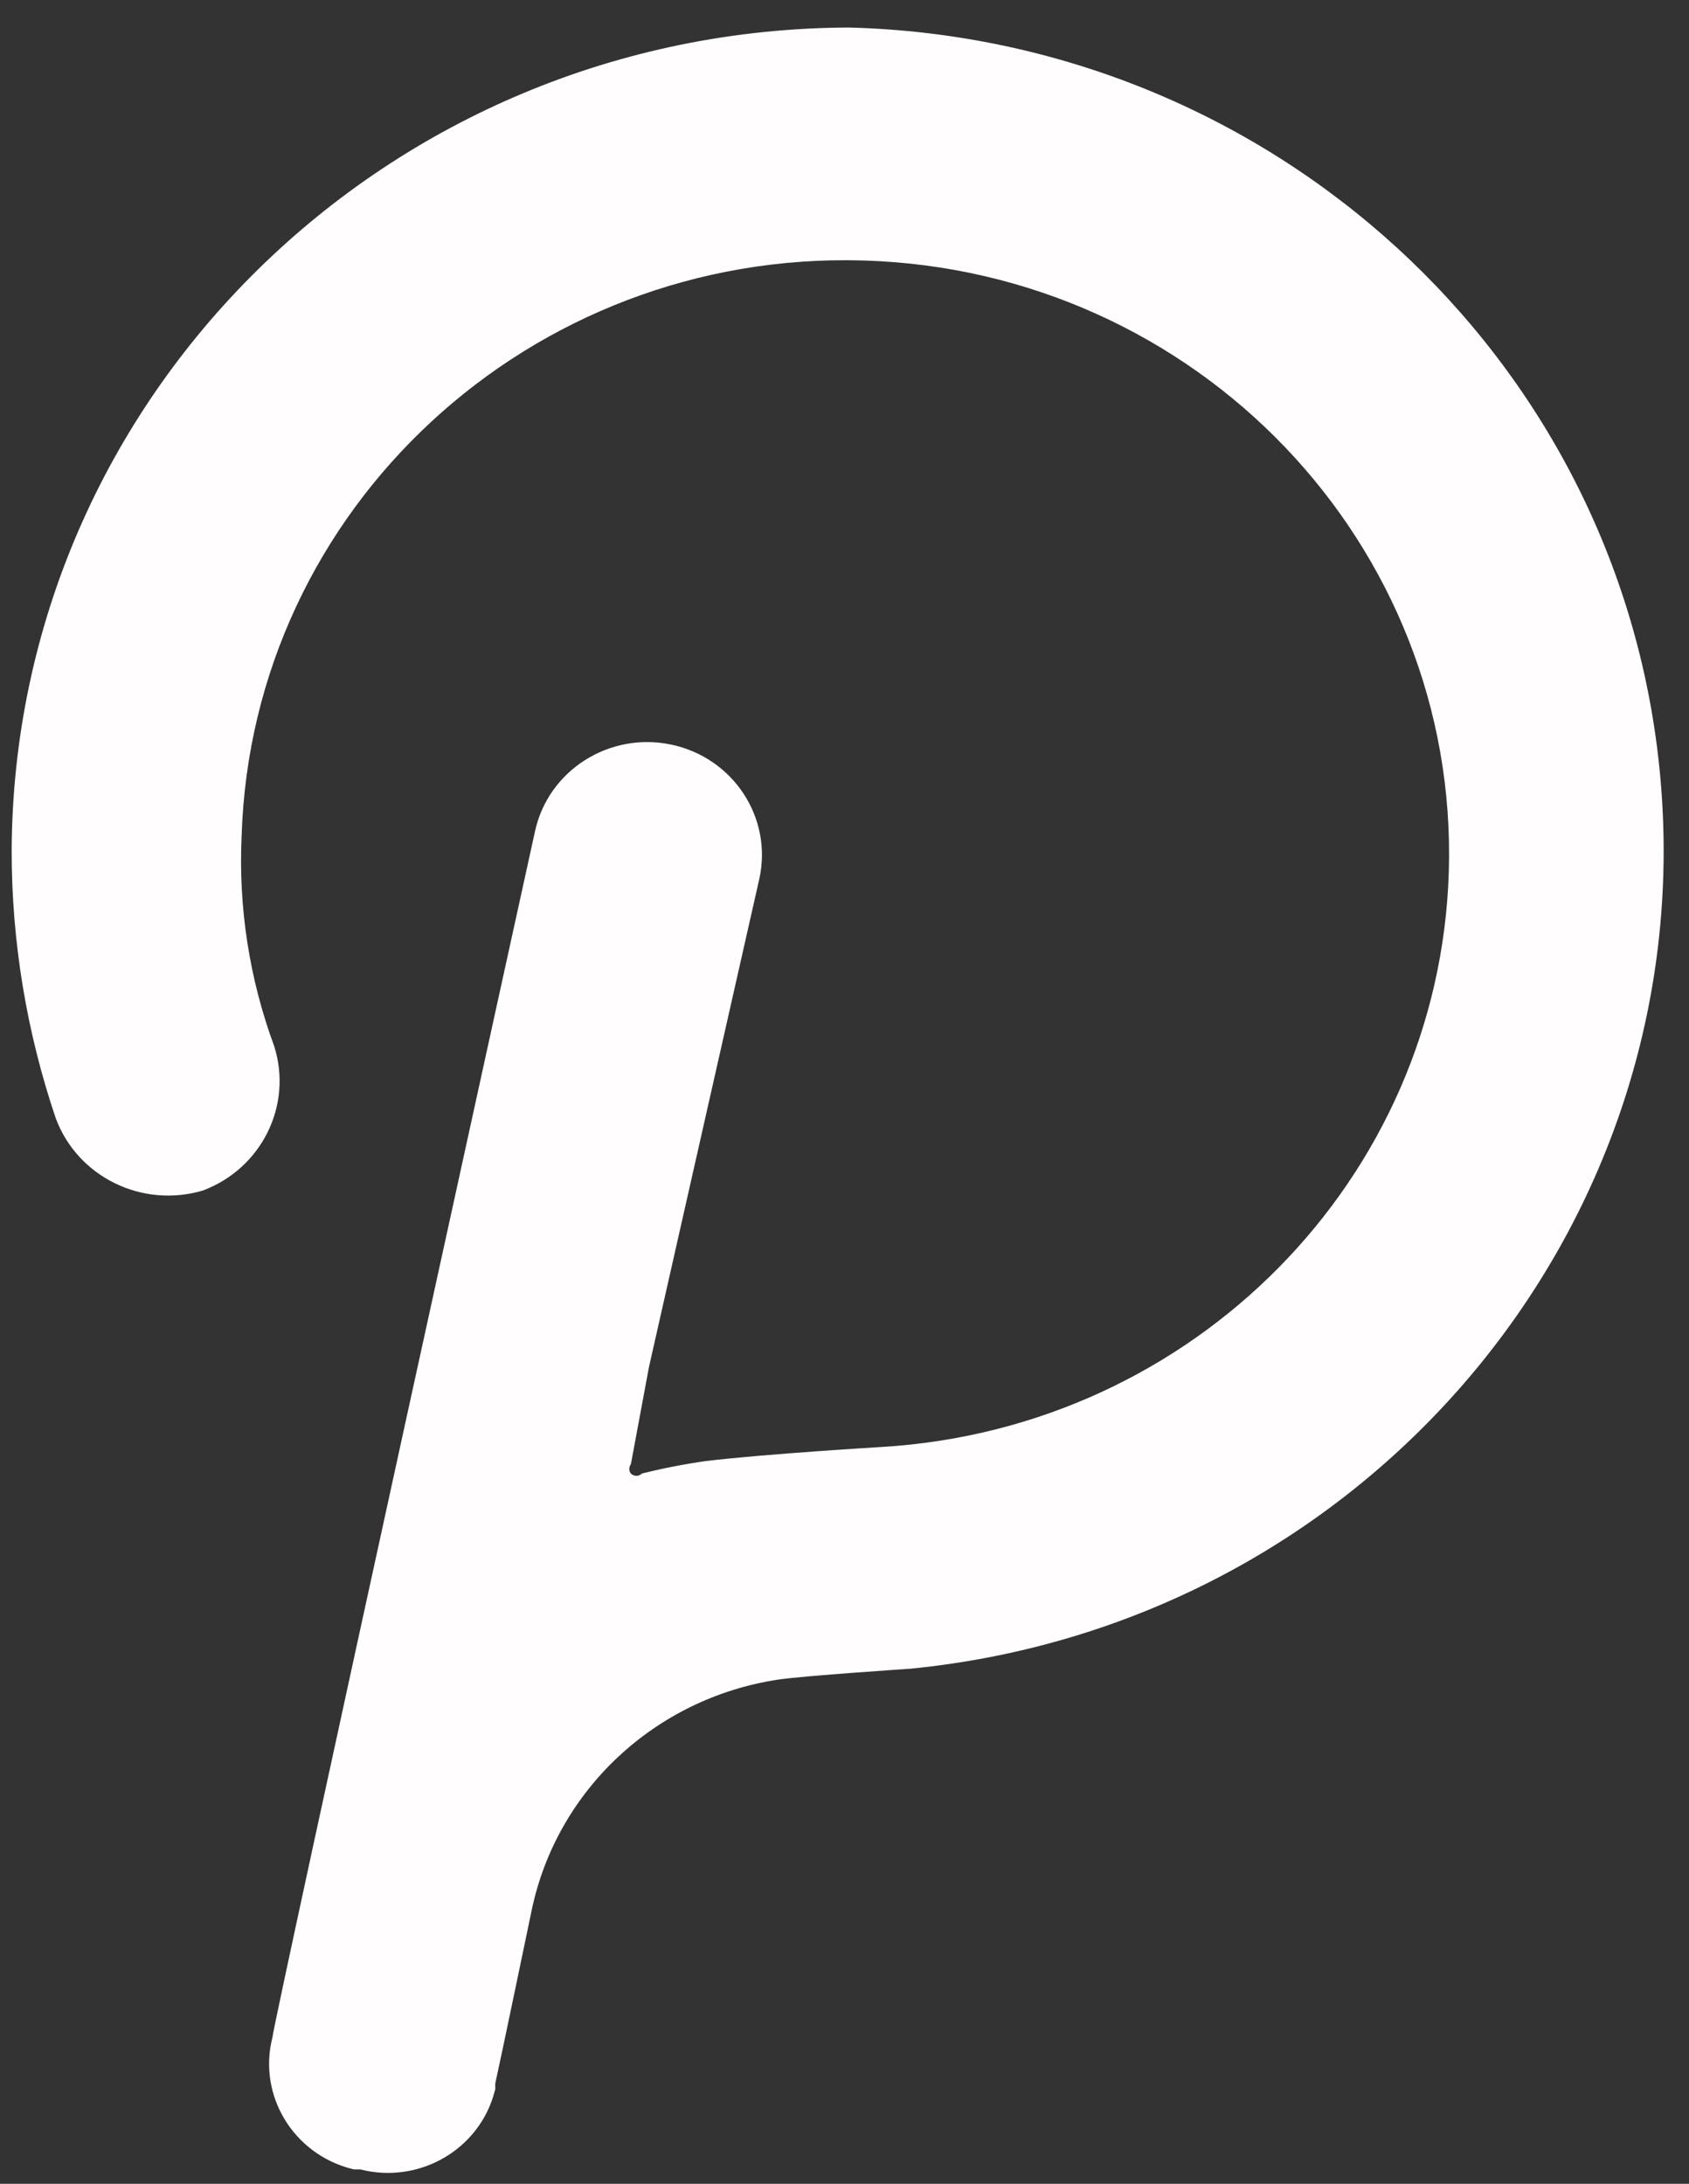 <svg width="41" height="53" viewBox="0 0 41 53" fill="none" xmlns="http://www.w3.org/2000/svg">
<rect x="0" y="0" width="41" height="53" fill="#333333" stroke="none"/>
<path d="M20.603 0.668C9.399 0.712 0.328 9.633 0.283 20.65C0.283 22.857 0.645 25.048 1.354 27.141C1.884 28.566 3.454 29.333 4.929 28.892C6.354 28.355 7.11 26.823 6.656 25.39C6.054 23.759 5.786 22.028 5.865 20.296C6.11 12.338 12.867 6.082 20.959 6.322C29.051 6.562 35.414 13.207 35.169 21.164C34.94 28.614 28.974 34.664 21.407 35.117C21.407 35.117 18.554 35.288 17.136 35.459C16.613 35.533 16.094 35.634 15.582 35.762C15.509 35.836 15.391 35.836 15.316 35.764L15.314 35.762C15.263 35.697 15.263 35.604 15.314 35.539L15.755 33.17L18.434 21.322C18.756 19.843 17.798 18.387 16.293 18.071C14.789 17.755 13.308 18.697 12.987 20.176C12.987 20.176 6.615 49.176 6.615 49.44C6.251 50.849 7.117 52.282 8.551 52.641C8.566 52.645 8.583 52.649 8.598 52.651H8.746C10.177 53.016 11.639 52.169 12.007 50.761C12.014 50.738 12.02 50.715 12.024 50.689C12.02 50.645 12.02 50.601 12.024 50.559C12.104 50.217 12.907 46.358 12.907 46.358C13.516 43.446 15.903 41.214 18.891 40.763C19.506 40.671 22.09 40.5 22.09 40.5C33.251 39.406 41.397 29.621 40.283 18.646C39.267 8.636 30.834 0.929 20.603 0.668Z" fill="#FFFDFD"/>
</svg>

